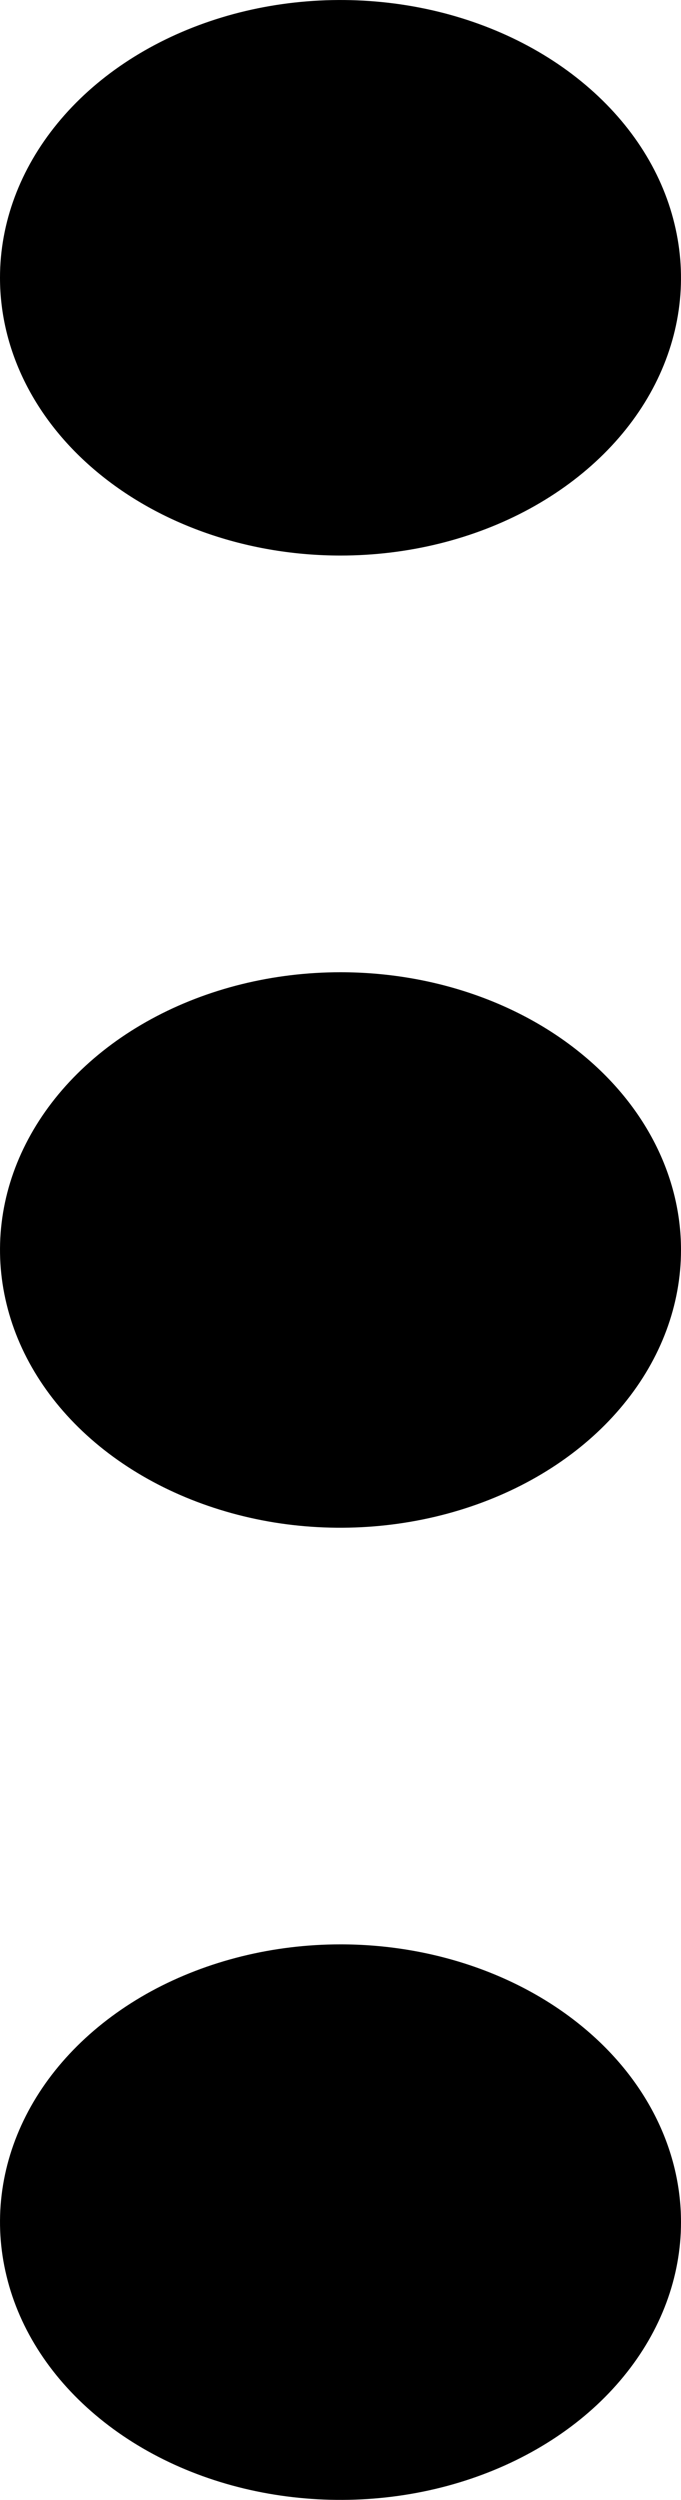 <svg width="6" height="22" viewBox="0 0 6 22" fill="none" xmlns="http://www.w3.org/2000/svg">
<path d="M3 4.889C3.593 4.889 4.173 4.746 4.667 4.477C5.16 4.208 5.545 3.827 5.772 3.38C5.999 2.933 6.058 2.442 5.942 1.968C5.827 1.493 5.541 1.058 5.121 0.716C4.702 0.374 4.167 0.141 3.585 0.047C3.003 -0.047 2.4 0.001 1.852 0.186C1.304 0.371 0.835 0.684 0.506 1.086C0.176 1.488 1.61668e-06 1.961 1.61668e-06 2.444C1.61668e-06 3.093 0.316 3.715 0.879 4.173C1.441 4.631 2.204 4.889 3 4.889ZM3 17.111C2.407 17.111 1.827 17.255 1.333 17.523C0.84 17.792 0.455 18.173 0.228 18.62C0.001 19.067 -0.058 19.558 0.058 20.032C0.173 20.507 0.459 20.942 0.879 21.284C1.298 21.626 1.833 21.859 2.415 21.953C2.997 22.047 3.6 21.999 4.148 21.814C4.696 21.629 5.165 21.316 5.494 20.914C5.824 20.512 6 20.039 6 19.556C6 18.907 5.684 18.285 5.121 17.827C4.559 17.369 3.796 17.111 3 17.111ZM3 8.556C2.407 8.556 1.827 8.699 1.333 8.968C0.84 9.236 0.455 9.618 0.228 10.065C0.001 10.511 -0.058 11.003 0.058 11.477C0.173 11.951 0.459 12.387 0.879 12.729C1.298 13.07 1.833 13.303 2.415 13.398C2.997 13.492 3.6 13.443 4.148 13.258C4.696 13.073 5.165 12.76 5.494 12.358C5.824 11.956 6 11.483 6 11C6 10.352 5.684 9.73 5.121 9.272C4.559 8.813 3.796 8.556 3 8.556Z" fill="black"/>
</svg>
